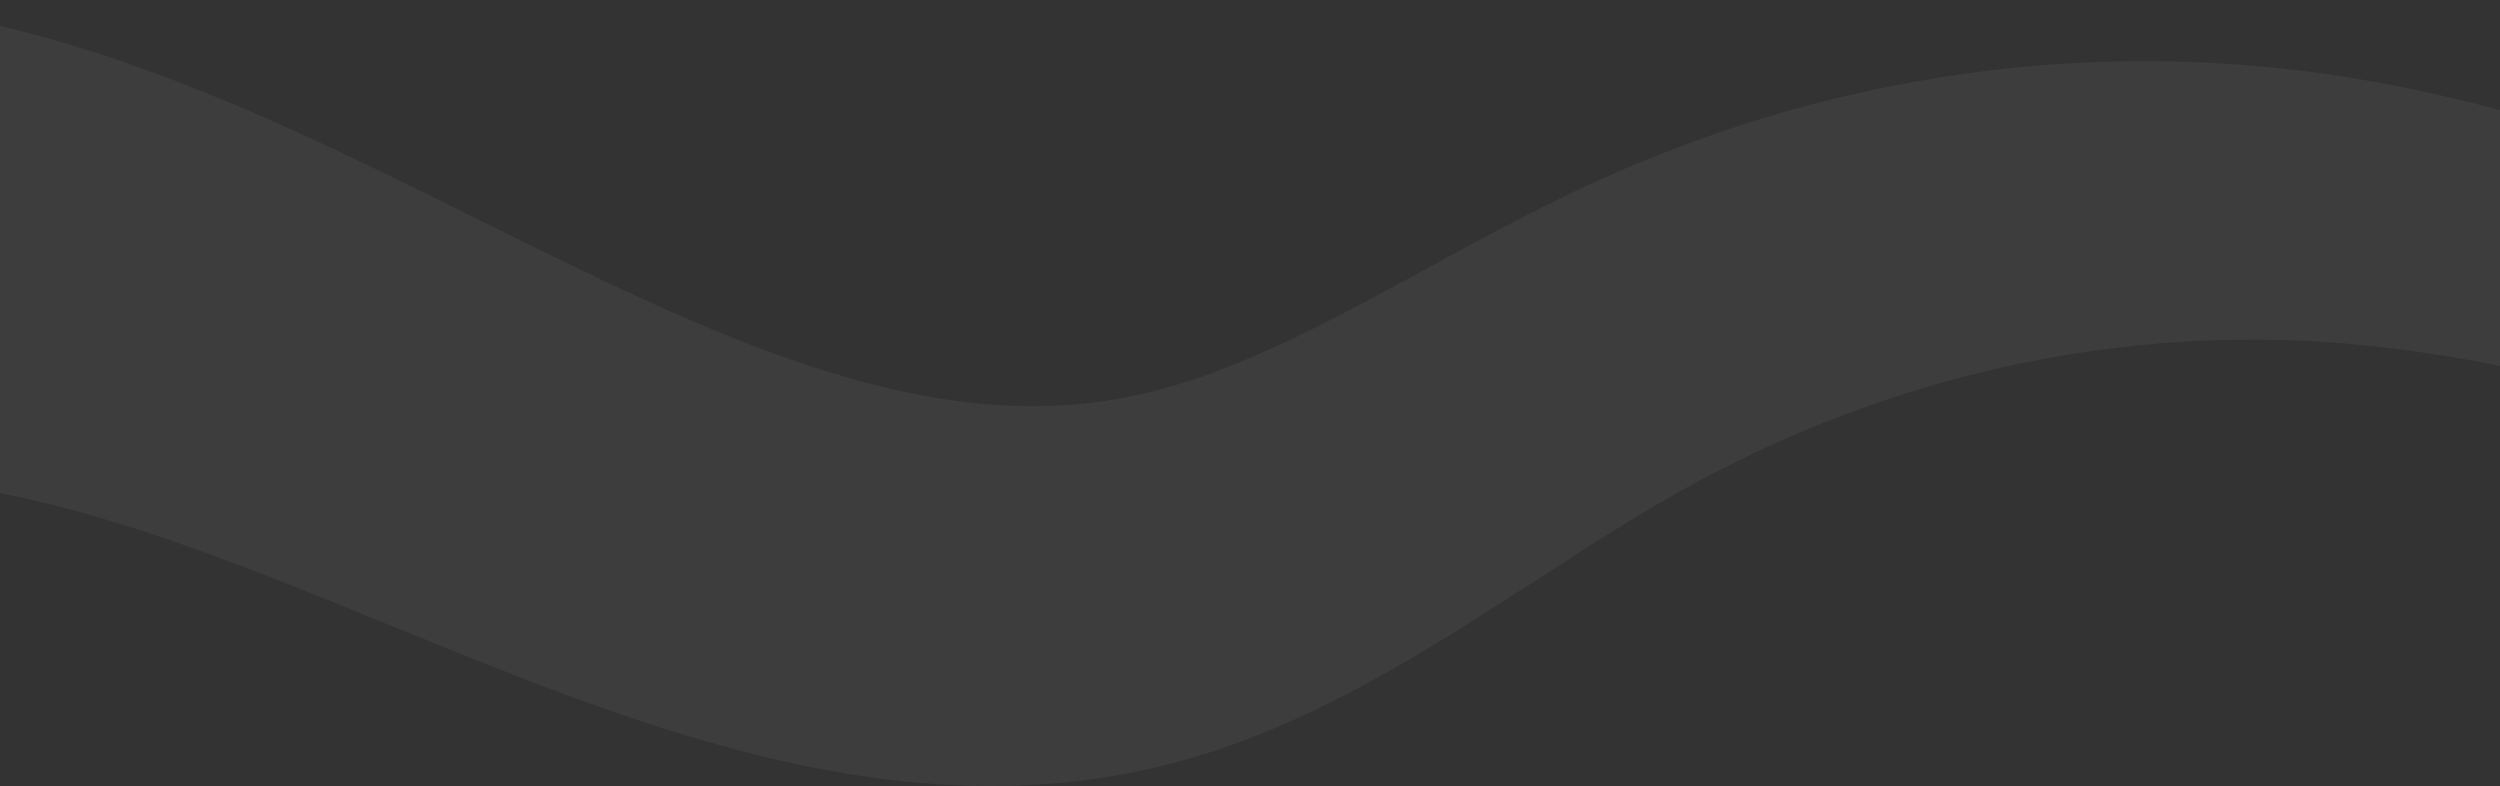 <svg width="1440" height="453" viewBox="0 0 1440 453" fill="none" xmlns="http://www.w3.org/2000/svg">
<rect x="0" y="0" width="1440" height="453" fill="#333333" stroke="none"/>
<path opacity="0.05" d="M-215.338 10.295C-192.072 5.596 -168.56 2.57 -144.911 1.287L-136.033 0.909C-133.074 0.797 -130.121 0.631 -127.152 0.649L-118.255 0.601C-115.29 0.6 -112.329 0.543 -109.355 0.672L-100.444 0.955C-97.474 1.064 -94.508 1.118 -91.534 1.361L-82.615 1.979C-79.646 2.195 -76.659 2.374 -73.738 2.708L-64.938 3.617L-62.74 3.852L-60.552 4.136L-56.18 4.704L-51.808 5.275C-50.35 5.464 -48.893 5.653 -47.449 5.891L-38.767 7.249C-35.866 7.68 -32.997 8.22 -30.124 8.74L-21.512 10.325L-12.959 12.088L-8.685 12.976L-4.443 13.946L4.036 15.901C6.851 16.58 9.647 17.308 12.452 18.012C18.078 19.386 23.611 20.97 29.171 22.488L31.253 23.065L33.319 23.675L37.452 24.895L41.582 26.114C42.959 26.52 44.337 26.925 45.699 27.363C51.153 29.092 56.643 30.762 62.036 32.602L70.15 35.319L78.197 38.148L82.219 39.562L86.21 41.027L94.184 43.965C96.835 44.954 99.461 45.98 102.1 46.99C104.73 48.009 107.383 49.002 109.987 50.054C115.211 52.141 120.454 54.203 125.617 56.362L133.381 59.578L141.089 62.854L144.941 64.496L148.764 66.164L156.409 69.505C166.545 74.013 176.632 78.569 186.577 83.22C196.562 87.847 206.401 92.562 216.217 97.275C225.988 102.003 235.725 106.75 245.345 111.498L302.345 139.723C311.733 144.364 321.025 148.898 330.306 153.401C339.554 157.852 348.789 162.284 357.944 166.541C367.12 170.843 376.223 174.962 385.31 179.018L392.106 181.997L395.504 183.486L398.89 184.929L405.662 187.819L412.409 190.616C448.373 205.49 483.689 217.535 518.295 225.157C526.932 226.985 535.551 228.704 544.09 229.943L547.296 230.435L548.901 230.684L550.496 230.881L556.881 231.688L558.476 231.893L560.065 232.048L563.243 232.357L566.421 232.671C567.482 232.777 568.542 232.888 569.593 232.945C573.803 233.209 578.038 233.59 582.22 233.683L585.366 233.805C586.412 233.834 587.471 233.918 588.511 233.904L594.77 233.945C595.814 233.943 596.864 233.988 597.899 233.954L601.012 233.873L607.242 233.716L613.436 233.351L616.537 233.181L619.617 232.889L625.784 232.329L631.915 231.555L634.983 231.173C635.495 231.12 636.005 231.038 636.511 230.949L638.034 230.698L644.135 229.709C652.215 228.269 660.322 226.447 668.519 224.266C676.714 222.058 684.982 219.436 693.314 216.524C695.399 215.768 697.48 215.064 699.575 214.276L705.865 211.895C710.074 210.223 714.285 208.573 718.527 206.759C735.469 199.66 752.707 191.307 770.243 182.304C787.804 173.244 805.664 163.508 823.987 153.504L837.801 145.976L851.813 138.409C861.223 133.369 870.722 128.325 880.419 123.38C890.107 118.432 899.938 113.567 909.923 108.856L917.452 105.389C919.963 104.246 922.462 103.054 924.989 101.969L932.552 98.654L936.334 97L940.133 95.416C980.616 78.412 1021.88 64.918 1063.65 55.17C1105.41 45.392 1147.63 39.13 1190.04 36.614C1232.44 34.062 1275.01 35.055 1317.42 39.813L1325.38 40.717C1328.03 41.037 1330.67 41.41 1333.32 41.755C1335.97 42.115 1338.62 42.44 1341.27 42.829L1349.2 44.034C1354.5 44.782 1359.76 45.792 1365.03 46.709L1372.92 48.111L1376.87 48.816C1378.18 49.037 1379.49 49.345 1380.8 49.602L1396.49 52.857L1400.41 53.675C1401.72 53.948 1403.01 54.277 1404.31 54.578L1412.11 56.411L1419.9 58.249L1423.79 59.168L1427.66 60.172L1443.14 64.224L1447 65.236L1450.85 66.333L1458.53 68.527L1466.21 70.722L1470.05 71.827L1473.87 72.998L1489.13 77.692C1490.4 78.086 1491.68 78.464 1492.94 78.875L1496.73 80.115L1504.31 82.595C1514.43 85.835 1524.45 89.365 1534.49 92.814C1537 93.664 1539.49 94.575 1541.98 95.47L1549.46 98.164C1554.45 99.962 1559.45 101.732 1564.39 103.605L1579.26 109.153C1584.22 111.01 1589.13 112.928 1594.07 114.814C1603.95 118.568 1613.72 122.466 1623.54 126.305C1643.09 134.064 1662.58 141.911 1681.93 149.758C1720.67 165.468 1759.02 180.973 1797.32 195.364L1811.67 200.643L1818.85 203.282L1826.01 205.819L1840.35 210.889L1854.69 215.726C1857.08 216.527 1859.47 217.356 1861.86 218.133L1869.02 220.417C1873.8 221.932 1878.58 223.49 1883.36 224.97L1897.69 229.245L1901.28 230.316C1902.47 230.673 1903.67 231.034 1904.86 231.355L1912.03 233.331C1931.15 238.773 1950.27 243.242 1969.41 247.314L1983.77 250.106L1987.36 250.805C1988.55 251.043 1989.75 251.206 1990.94 251.413L1998.12 252.585L2005.3 253.761L2008.89 254.349C2010.09 254.528 2011.28 254.664 2012.48 254.827L2026.83 256.697L2030.42 257.167L2034 257.506L2041.17 258.189L2048.34 258.875L2051.93 259.21L2055.52 259.423L2069.87 260.281L2071.66 260.387L2073.46 260.434L2077.05 260.524L2084.24 260.707L2091.42 260.894L2098.61 260.839L2105.8 260.785L2109.4 260.759L2111.2 260.747L2113 260.679L2127.38 260.099L2130.98 259.955L2134.57 259.7L2141.76 259.179L2148.96 258.662L2150.75 258.535C2151.35 258.485 2151.95 258.413 2152.55 258.356L2156.14 257.983L2170.52 256.499L2184.87 254.585L2188.46 254.105L2190.26 253.868C2190.85 253.787 2191.45 253.675 2192.05 253.583L2199.21 252.411L2206.38 251.24L2209.97 250.654C2211.16 250.441 2212.35 250.198 2213.54 249.974L2227.85 247.218C2230.24 246.789 2232.61 246.212 2234.99 245.701L2242.12 244.125L2249.26 242.548L2256.38 240.788C2282.61 234.419 2308.68 226.584 2334.57 217.582L2340.11 291.035C2317.26 300.73 2294.12 309.546 2270.68 317.272L2263.28 319.739L2255.84 322.024L2248.4 324.31C2245.91 325.059 2243.44 325.87 2240.94 326.533L2225.95 330.697L2222.2 331.728L2218.43 332.665L2210.89 334.535L2203.34 336.406C2202.71 336.556 2202.09 336.726 2201.45 336.865L2199.56 337.277L2195.76 338.106L2180.58 341.4L2165.31 344.25L2161.5 344.962C2160.86 345.077 2160.22 345.204 2159.59 345.312L2157.67 345.611L2149.99 346.8L2142.32 347.99L2138.48 348.577L2134.62 349.051L2119.19 350.941L2117.26 351.171L2115.32 351.345L2111.45 351.693L2103.7 352.387L2095.95 353.076L2088.18 353.514L2080.4 353.949L2076.51 354.165L2074.56 354.273L2072.61 354.317L2057 354.661L2053.09 354.744L2049.19 354.703L2041.38 354.599L2033.56 354.491L2029.65 354.436L2025.75 354.249L2010.14 353.49C2008.84 353.422 2007.53 353.375 2006.23 353.287L2002.34 352.973L1994.55 352.338L1986.75 351.698C1985.46 351.583 1984.15 351.508 1982.86 351.356L1978.97 350.919L1963.43 349.17C1942.75 346.477 1922.09 343.332 1901.62 339.214L1893.93 337.732C1892.64 337.497 1891.37 337.218 1890.09 336.943L1886.26 336.121L1870.94 332.823C1865.85 331.67 1860.78 330.445 1855.69 329.256L1848.06 327.46C1845.52 326.845 1843 326.186 1840.47 325.551L1825.28 321.7L1810.17 317.635L1802.61 315.596L1795.08 313.468L1780.03 309.203C1740.02 297.567 1700.4 284.929 1661.19 272.392C1641.56 266.11 1622.06 259.929 1602.59 253.863C1592.88 250.89 1583.15 247.846 1573.46 244.989C1568.62 243.551 1563.77 242.07 1558.93 240.666L1544.44 236.487C1539.6 235.064 1534.78 233.77 1529.96 232.436L1522.73 230.442C1520.32 229.781 1517.91 229.101 1515.5 228.491C1505.88 226 1496.26 223.411 1486.67 221.15L1479.48 219.399L1475.88 218.522C1474.68 218.233 1473.49 217.979 1472.29 217.709L1457.93 214.495L1454.34 213.689L1450.76 212.958L1443.61 211.507L1436.45 210.057L1432.87 209.329L1429.3 208.692L1415.03 206.139L1411.46 205.506L1407.9 204.963L1400.79 203.873L1393.67 202.782C1392.49 202.606 1391.3 202.403 1390.12 202.25L1386.57 201.809L1372.4 200.031C1371.22 199.894 1370.03 199.706 1368.86 199.609L1365.33 199.273L1358.26 198.601C1353.56 198.168 1348.85 197.64 1344.16 197.367L1337.12 196.871C1334.78 196.719 1332.43 196.627 1330.09 196.498C1327.74 196.386 1325.4 196.241 1323.05 196.152L1316.02 195.929C1278.51 194.779 1241.1 196.993 1204.1 202.286C1167.1 207.543 1130.52 216.084 1094.64 227.594C1058.76 239.074 1023.63 253.759 989.52 271.294L986.32 272.923L983.139 274.619L976.779 278.01C974.653 279.117 972.561 280.332 970.45 281.489L964.135 284.999C955.726 289.783 947.276 294.788 938.77 299.972C930.268 305.147 921.682 310.558 913.033 316.054L899.995 324.4L886.804 332.912C869.136 344.334 851.008 356.049 832.285 367.561C813.514 379.048 794.15 390.367 773.861 400.797C768.815 403.428 763.658 405.949 758.507 408.466L750.698 412.15C748.09 413.371 745.431 414.53 742.798 415.718C732.207 420.396 721.409 424.81 710.356 428.779C699.298 432.724 687.995 436.278 676.528 439.324L667.932 441.474L665.783 442.006C665.065 442.187 664.349 442.36 663.628 442.506L659.314 443.432C656.435 444.04 653.556 444.671 650.675 445.25L642.014 446.793L637.681 447.555L633.343 448.182L624.661 449.415C621.766 449.762 618.873 450.062 615.976 450.382L611.63 450.853C610.181 451.011 608.735 451.089 607.287 451.216L598.599 451.879C597.148 452.006 595.707 452.033 594.262 452.115L589.924 452.312C584.132 452.64 578.372 452.644 572.595 452.741C571.149 452.777 569.713 452.752 568.274 452.731L563.957 452.669L559.64 452.603L557.483 452.562L555.333 452.473L546.734 452.105L544.584 452.008L542.445 451.863L538.163 451.565C526.729 450.832 515.408 449.548 504.132 448.082L495.707 446.862C494.306 446.648 492.893 446.467 491.499 446.229L487.312 445.528L478.943 444.105L470.626 442.524L466.466 441.726L462.337 440.858L454.074 439.11L445.871 437.223L441.767 436.274C440.402 435.954 439.049 435.602 437.691 435.267L429.544 433.233C426.833 432.541 424.147 431.804 421.449 431.088C416.039 429.676 410.709 428.119 405.35 426.604C404.007 426.228 402.677 425.835 401.349 425.433L397.365 424.241C394.712 423.438 392.036 422.664 389.405 421.832C384.133 420.167 378.833 418.541 373.611 416.802L365.758 414.218L357.954 411.567L354.052 410.237L350.177 408.878L342.43 406.155C332.152 402.464 321.913 398.719 311.806 394.865C301.664 391.037 291.653 387.111 281.666 383.184C271.724 379.237 261.807 375.272 252.006 371.293L193.919 347.664C184.355 343.789 174.884 340.009 165.435 336.267C156.017 332.573 146.623 328.898 137.316 325.401C127.988 321.854 118.743 318.491 109.526 315.188L102.636 312.778L99.192 311.573L95.763 310.411L88.909 308.089L82.085 305.852C77.53 304.339 73.012 302.953 68.491 301.532C66.226 300.804 63.982 300.165 61.73 299.487C59.482 298.821 57.228 298.127 54.984 297.485L48.27 295.587L44.916 294.639L41.575 293.75L34.898 291.971L28.258 290.316C23.824 289.169 19.436 288.227 15.037 287.191C13.935 286.925 12.843 286.702 11.749 286.472L8.47 285.779L5.19 285.087L3.552 284.738L1.922 284.425C-2.422 283.614 -6.778 282.721 -11.083 282.041C-13.241 281.684 -15.401 281.295 -17.552 280.957L-23.981 280.02L-27.195 279.548L-30.387 279.16L-36.767 278.374L-43.106 277.746C-45.218 277.539 -47.331 277.304 -49.422 277.183L-55.708 276.721C-56.758 276.629 -57.797 276.587 -58.835 276.541L-61.953 276.397L-65.07 276.249L-66.626 276.175L-68.174 276.143L-74.36 276.024C-76.436 275.945 -78.442 276.022 -80.469 276.05L-86.535 276.135C-88.554 276.118 -90.58 276.28 -92.602 276.378L-98.662 276.692C-100.681 276.75 -102.701 276.987 -104.72 277.164L-110.772 277.703C-112.788 277.836 -114.803 278.151 -116.816 278.399L-122.854 279.162C-138.941 281.411 -154.926 284.85 -170.708 289.434C-189.294 294.834 -207.598 301.819 -225.448 310.298L-247.508 17.878C-236.84 14.988 -226.111 12.446 -215.325 10.267L-215.338 10.295Z" fill="white"/>
</svg>
